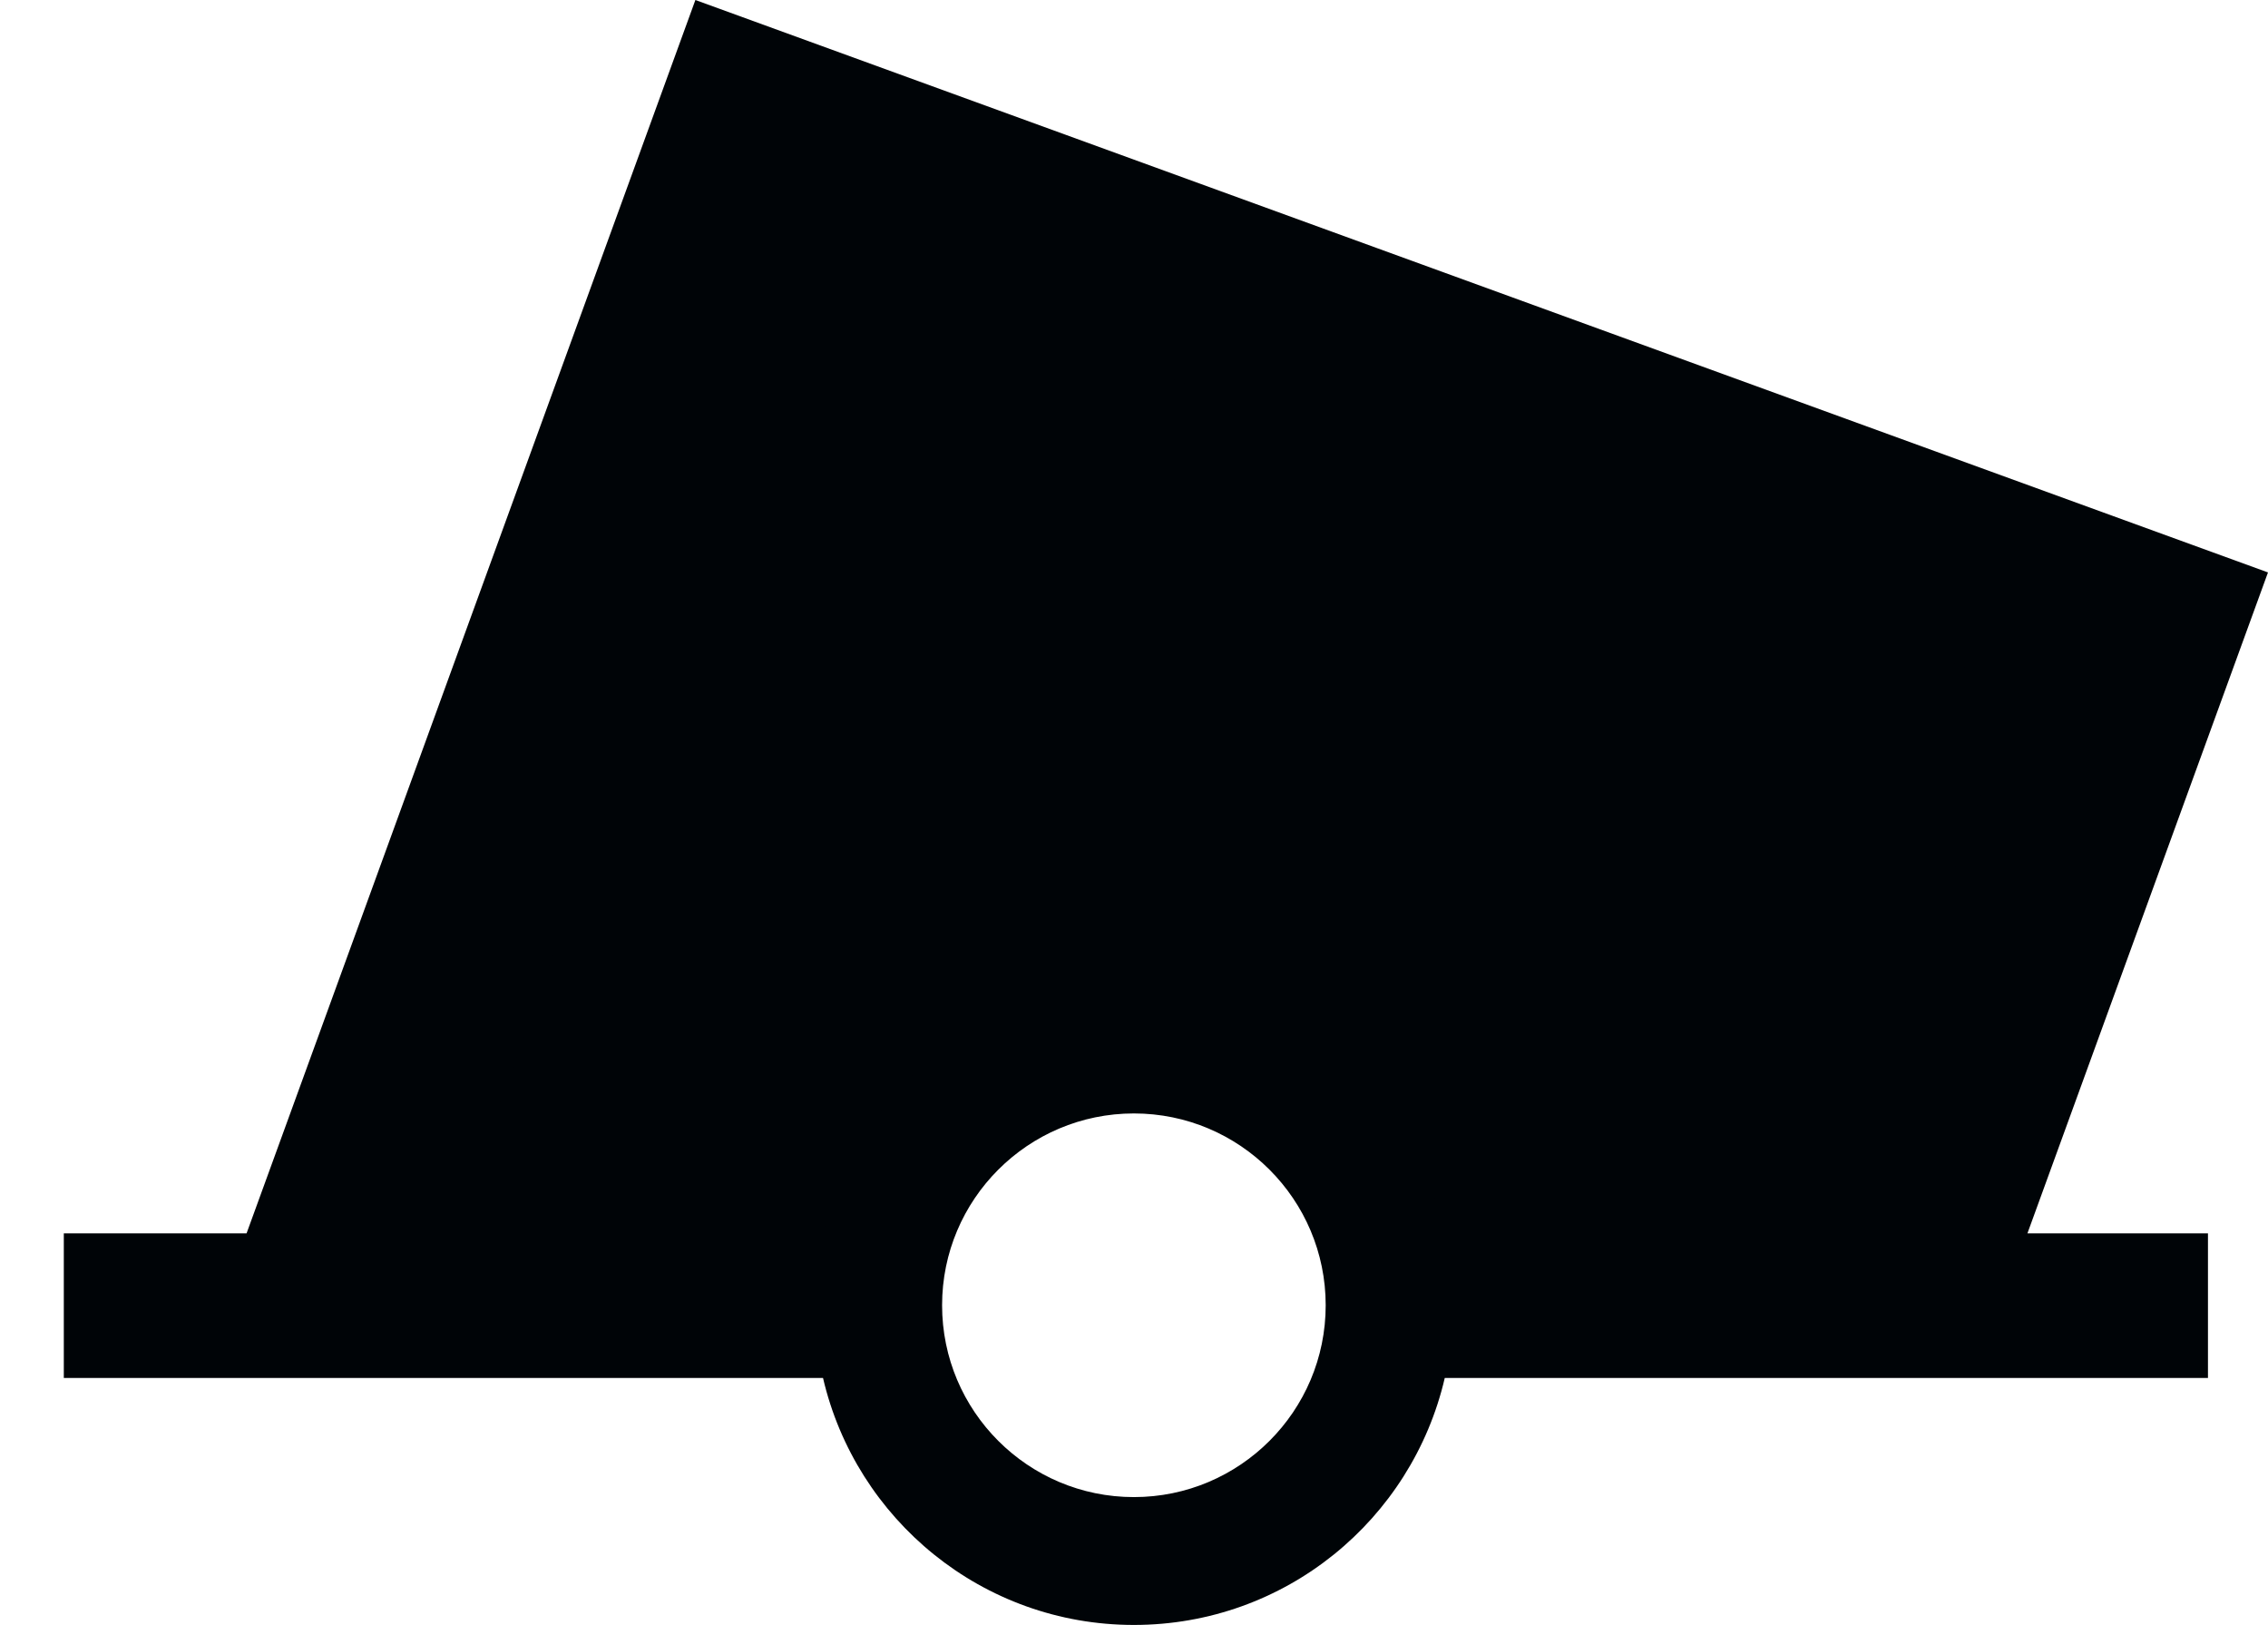 <?xml version="1.0" encoding="UTF-8" standalone="no"?>
<svg
   version="1.0"
   width="23.465mm"
   height="16.81mm"
   id="svg2"
   xmlns="http://www.w3.org/2000/svg"
   xmlns:svg="http://www.w3.org/2000/svg"
   xmlns:rdf="http://www.w3.org/1999/02/22-rdf-syntax-ns#"
   xmlns:cc="http://creativecommons.org/ns#"
   xmlns:dc="http://purl.org/dc/elements/1.1/">
  <title
     id="title2985">Q21: can buoy</title>
  <defs
     id="defs4" />
  <path
     id="path_fill_v12"
     style="display:inline;fill:#ffffff;fill-opacity:0;stroke:none"
     d="m 29.975,5.76 -15.512,42.619 8.07,2.938 11.439,-0.197 0.941,-3.973 4.635,-5.404 4.84,-0.24 0.623,-0.145 0.242,0.102 2.068,-0.102 5.402,3.965 1.729,5.715 L 73.875,50.902 83.248,25.15 Z" />
  <path
     id="path_fill_v6"
     style="display:inline;fill:#ffffff;fill-opacity:0;stroke:none"
     d="m 29.975,5.76 -15.512,42.619 8.07,2.938 11.439,-0.197 0.941,-3.973 4.635,-5.404 4.84,-0.24 0.623,-0.145 0.242,0.102 1.928,-0.094 9.43,-25.91 z" />
  <path
     id="path_fill_h12"
     style="fill:#000407"
     d="m 29.975,5.76 -15.512,42.619 8.07,2.938 11.439,-0.197 0.941,-3.973 4.635,-5.404 7.773,-0.385 5.402,3.965 1.729,5.715 L 73.875,50.902 83.248,25.15 Z" />
  <path
     id="path_fill_h9"
     style="fill:#ffffff;fill-opacity:0;stroke:none"
     d="M 29.975,5.76 83.249,25.15 74.2,50.011 20.926,30.621 Z" />
  <path
     id="path_fill_h8"
     style="fill:#ffffff;fill-opacity:0;stroke:none"
     d="M 29.975,5.76 83.249,25.15 74.2,50.011 20.926,30.621 Z" />
  <path
     id="path_fill_h6"
     style="fill:#ffffff;fill-opacity:0;stroke:none"
     d="M 29.975,5.76 83.249,25.15 76.863,42.695 23.589,23.305 Z" />
  <path
     id="path_fill_h4"
     style="fill:#ffffff;fill-opacity:0;stroke:none"
     d="M 29.975,5.76 83.249,25.15 78.194,39.037 24.92,19.647 Z" />
  <path
     id="path_fill_h3"
     style="fill:#ffffff;fill-opacity:0;stroke:none"
     d="M 29.975,5.76 83.249,25.15 79.526,35.379 26.252,15.988 Z" />
  <path
     id="path_stroke"
     style="display:inline;fill:#000407;fill-opacity:1;stroke:none"
     d="M 27.192,0 9.642,48.221 H 2.495 v 5.656 H 32.183 c 1.287,5.533 6.233,9.656 12.156,9.656 5.925,0 10.871,-4.121 12.156,-9.656 h 29.844 v -0.062 -5.594 h -7.059 l 9.406,-25.84 z m 4.518,9.688 47.289,17.211 -7.762,21.322 H 56.495 c -1.285,-5.536 -6.231,-9.656 -12.156,-9.656 -5.923,1e-5 -10.869,4.123 -12.156,9.656 H 17.687 Z m 12.629,33.846 c 4.14,0 7.5,3.36 7.5,7.5 0,4.14 -3.36,7.5 -7.5,7.5 -4.14,0 -7.5,-3.36 -7.5,-7.5 0,-4.14 3.36,-7.5 7.5,-7.5 z" />
</svg>
